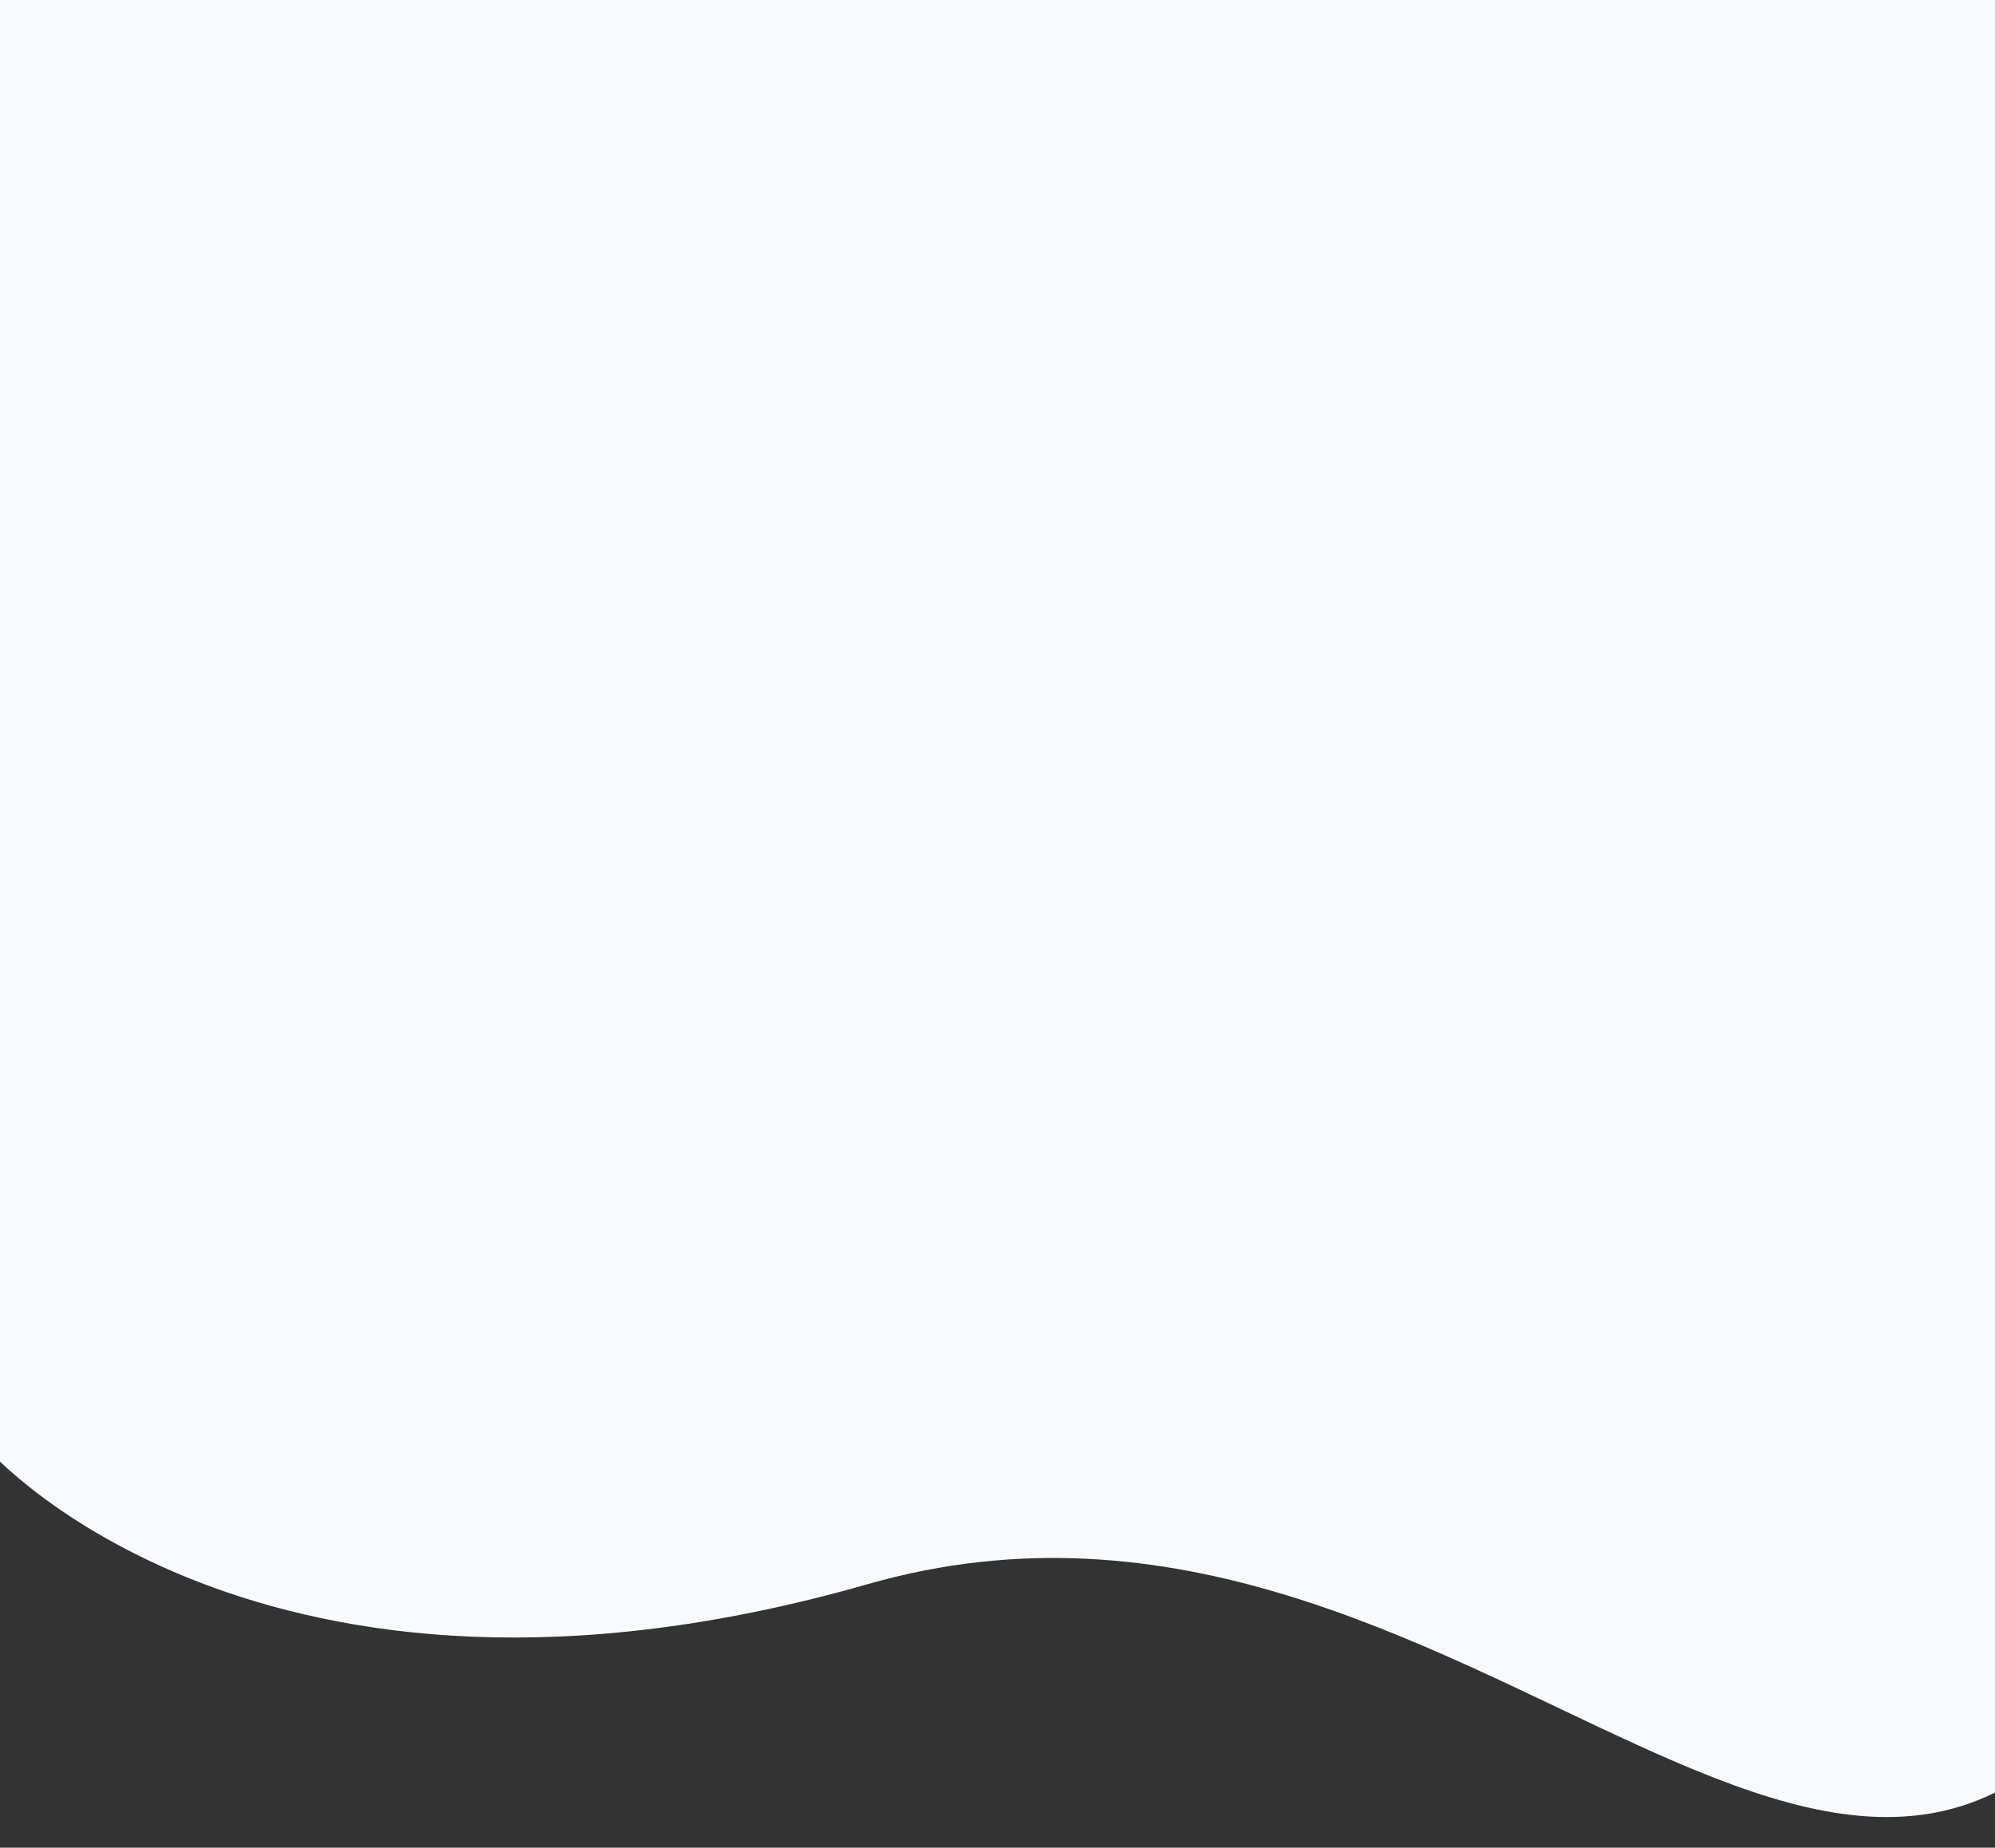 <svg xmlns="http://www.w3.org/2000/svg" xmlns:xlink="http://www.w3.org/1999/xlink" width="1600" height="1482" viewBox="0 0 1600 1482">
  <rect x="0" y="0" width="1600" height="1482" fill="#333333" stroke="none"/>
  <defs>
    <clipPath id="clip-path">
      <rect id="Rectangle_45" data-name="Rectangle 45" width="1600" height="1482" transform="translate(0 757)" fill="#fff"/>
    </clipPath>
    <linearGradient id="linear-gradient" x1="0.407" y1="0.948" x2="0.42" y2="0.454" gradientUnits="objectBoundingBox">
      <stop offset="0" stop-color="#f8faff"/>
      <stop offset="1" stop-color="#f8faff"/>
    </linearGradient>
  </defs>
  <g id="Mask_Group_3" data-name="Mask Group 3" transform="translate(0 -757)" clip-path="url(#clip-path)">
    <path id="Path_2" data-name="Path 2" d="M1084.232,76.475-530.925,0l-1.831,1919.414s216.438,248.184,705.59,108.219,805.562,483.087,1049.006,0C1226.212,1641.525,1084.232,76.475,1084.232,76.475Z" transform="translate(523)" fill="url(#linear-gradient)"/>
  </g>
</svg>
